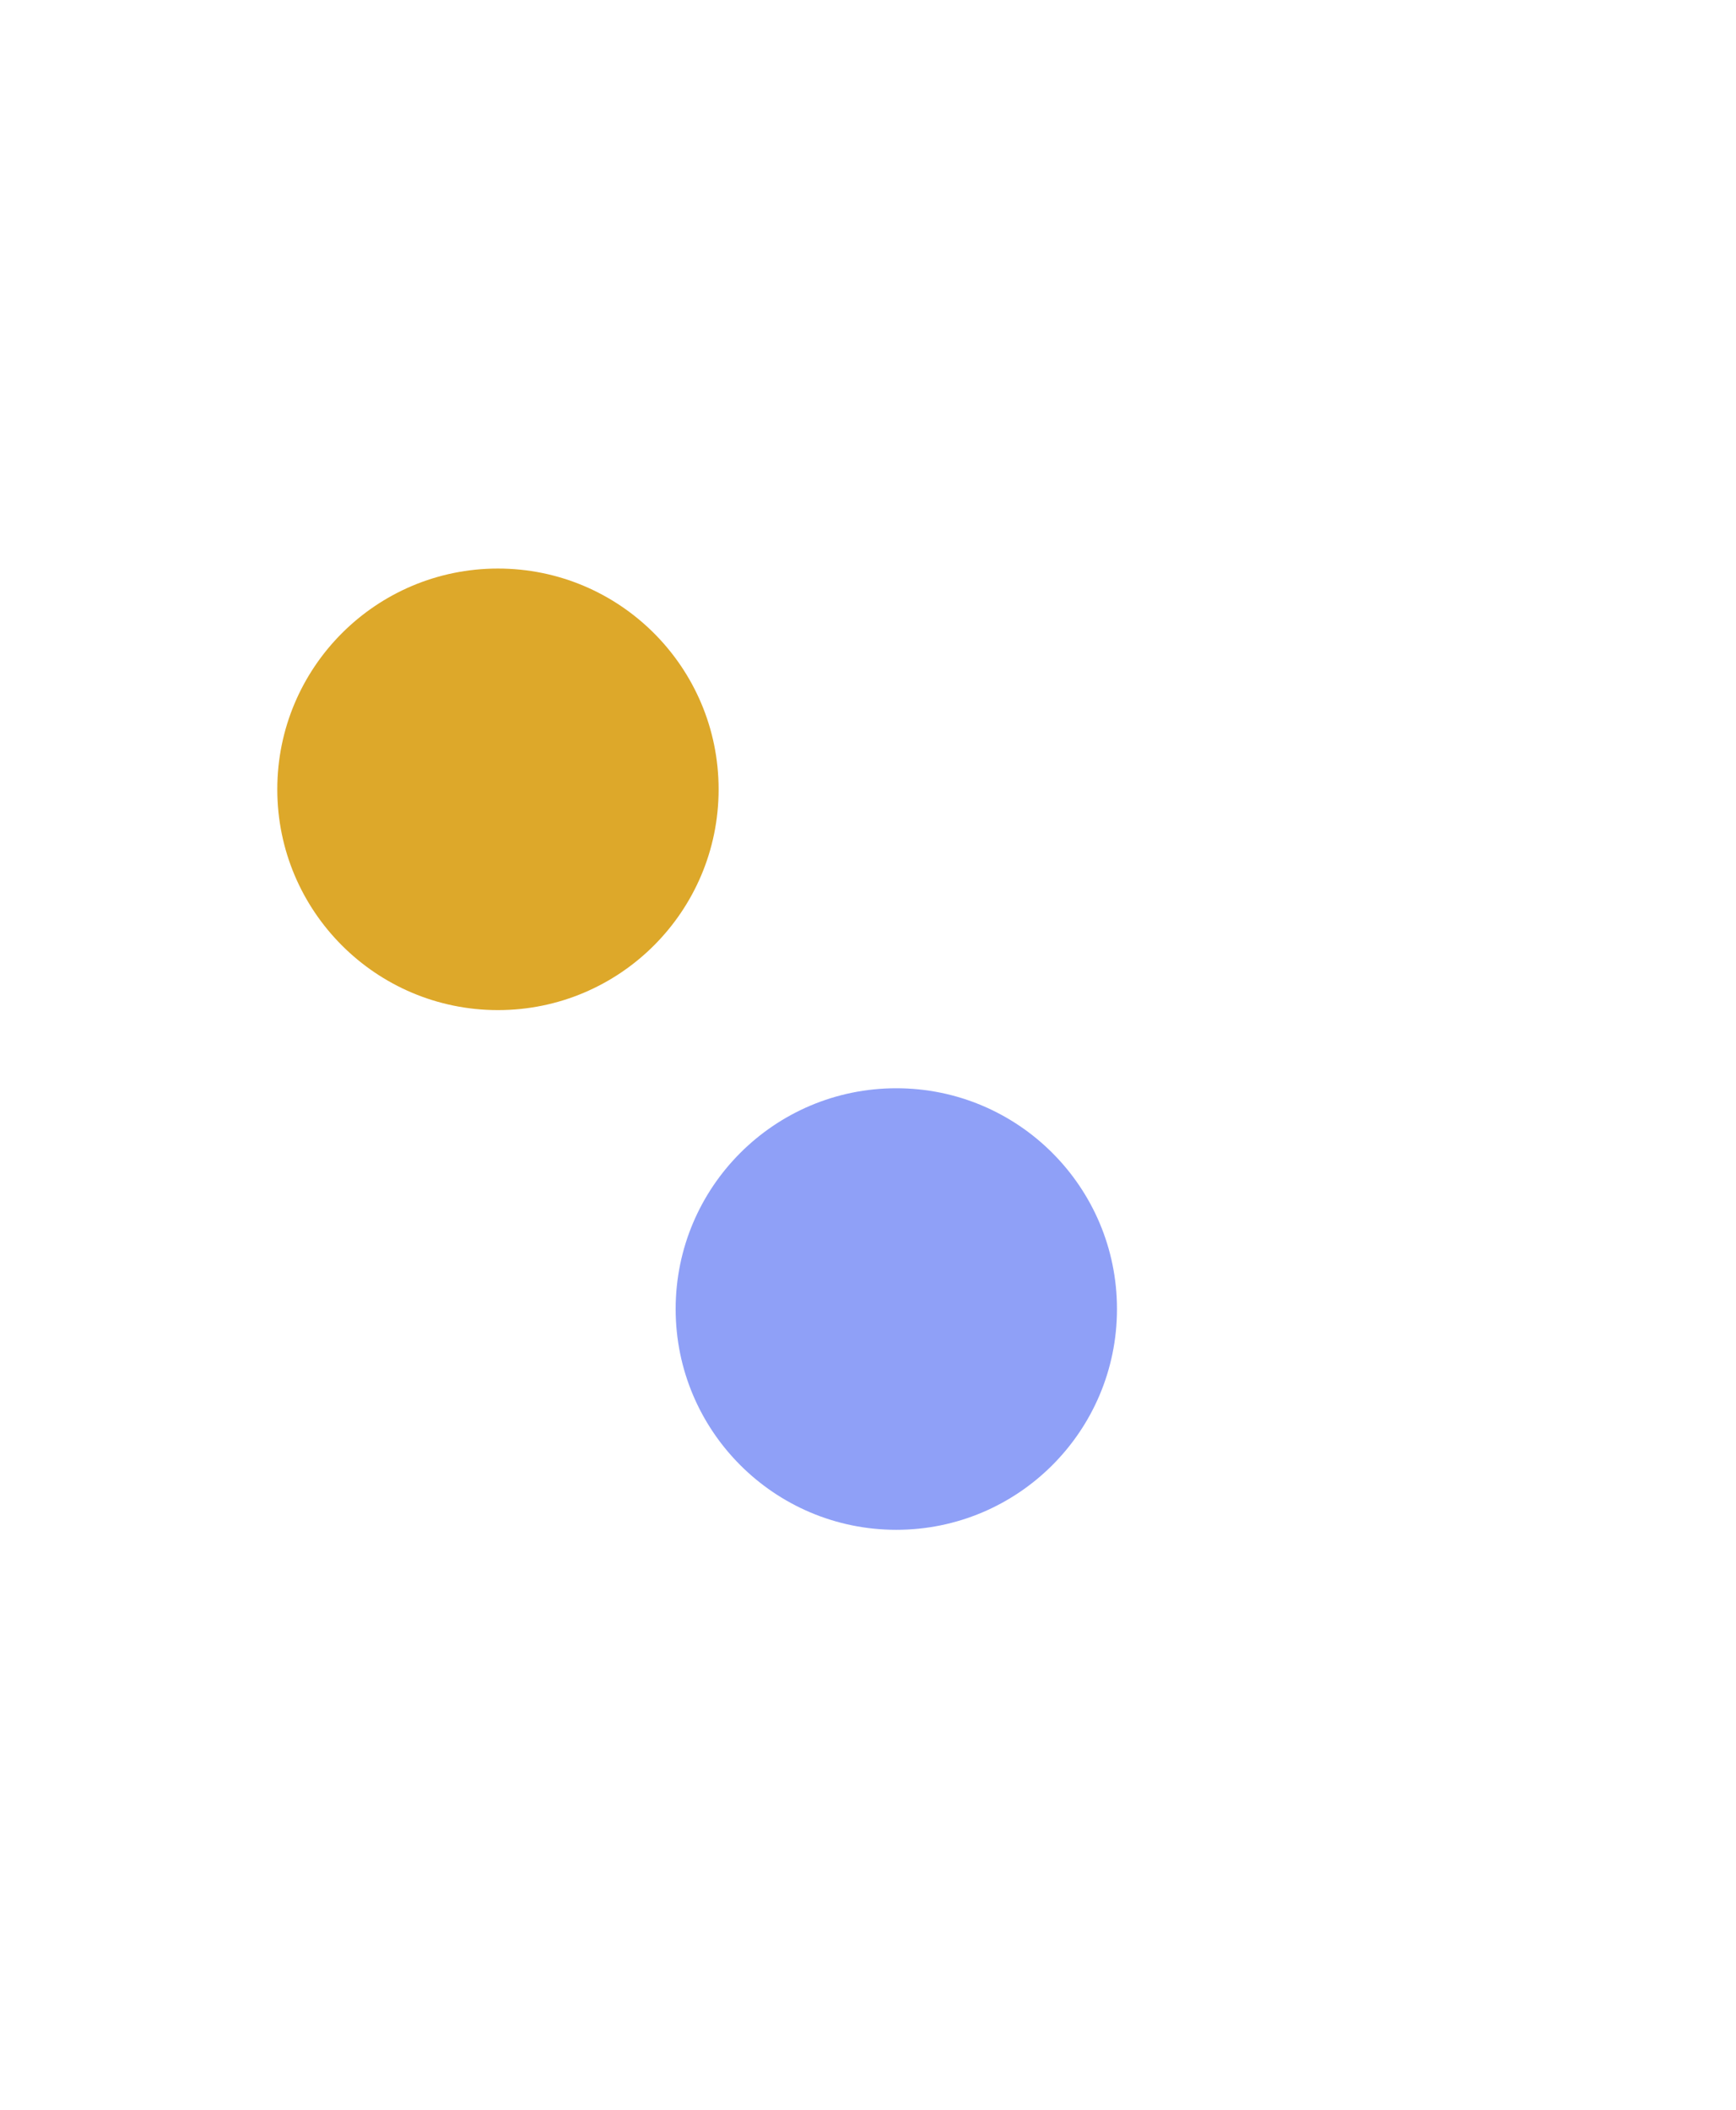 <svg width="889" height="1080" viewBox="0 0 889 1080" fill="none" xmlns="http://www.w3.org/2000/svg">
<g opacity="0.6" filter="url(#filter0_f_13_53)">
<circle cx="459" cy="670" r="113" fill="#4461F2"/>
</g>
<g filter="url(#filter1_f_13_53)">
<circle cx="255" cy="404" r="113" fill="#DDA82A"/>
</g>
<defs>
<filter id="filter0_f_13_53" x="29" y="240" width="860" height="860" filterUnits="userSpaceOnUse" color-interpolation-filters="sRGB">
<feFlood flood-opacity="0" result="BackgroundImageFix"/>
<feBlend mode="normal" in="SourceGraphic" in2="BackgroundImageFix" result="shape"/>
<feGaussianBlur stdDeviation="158.5" result="effect1_foregroundBlur_13_53"/>
</filter>
<filter id="filter1_f_13_53" x="-175" y="-26" width="860" height="860" filterUnits="userSpaceOnUse" color-interpolation-filters="sRGB">
<feFlood flood-opacity="0" result="BackgroundImageFix"/>
<feBlend mode="normal" in="SourceGraphic" in2="BackgroundImageFix" result="shape"/>
<feGaussianBlur stdDeviation="158.5" result="effect1_foregroundBlur_13_53"/>
</filter>
</defs>
</svg>
